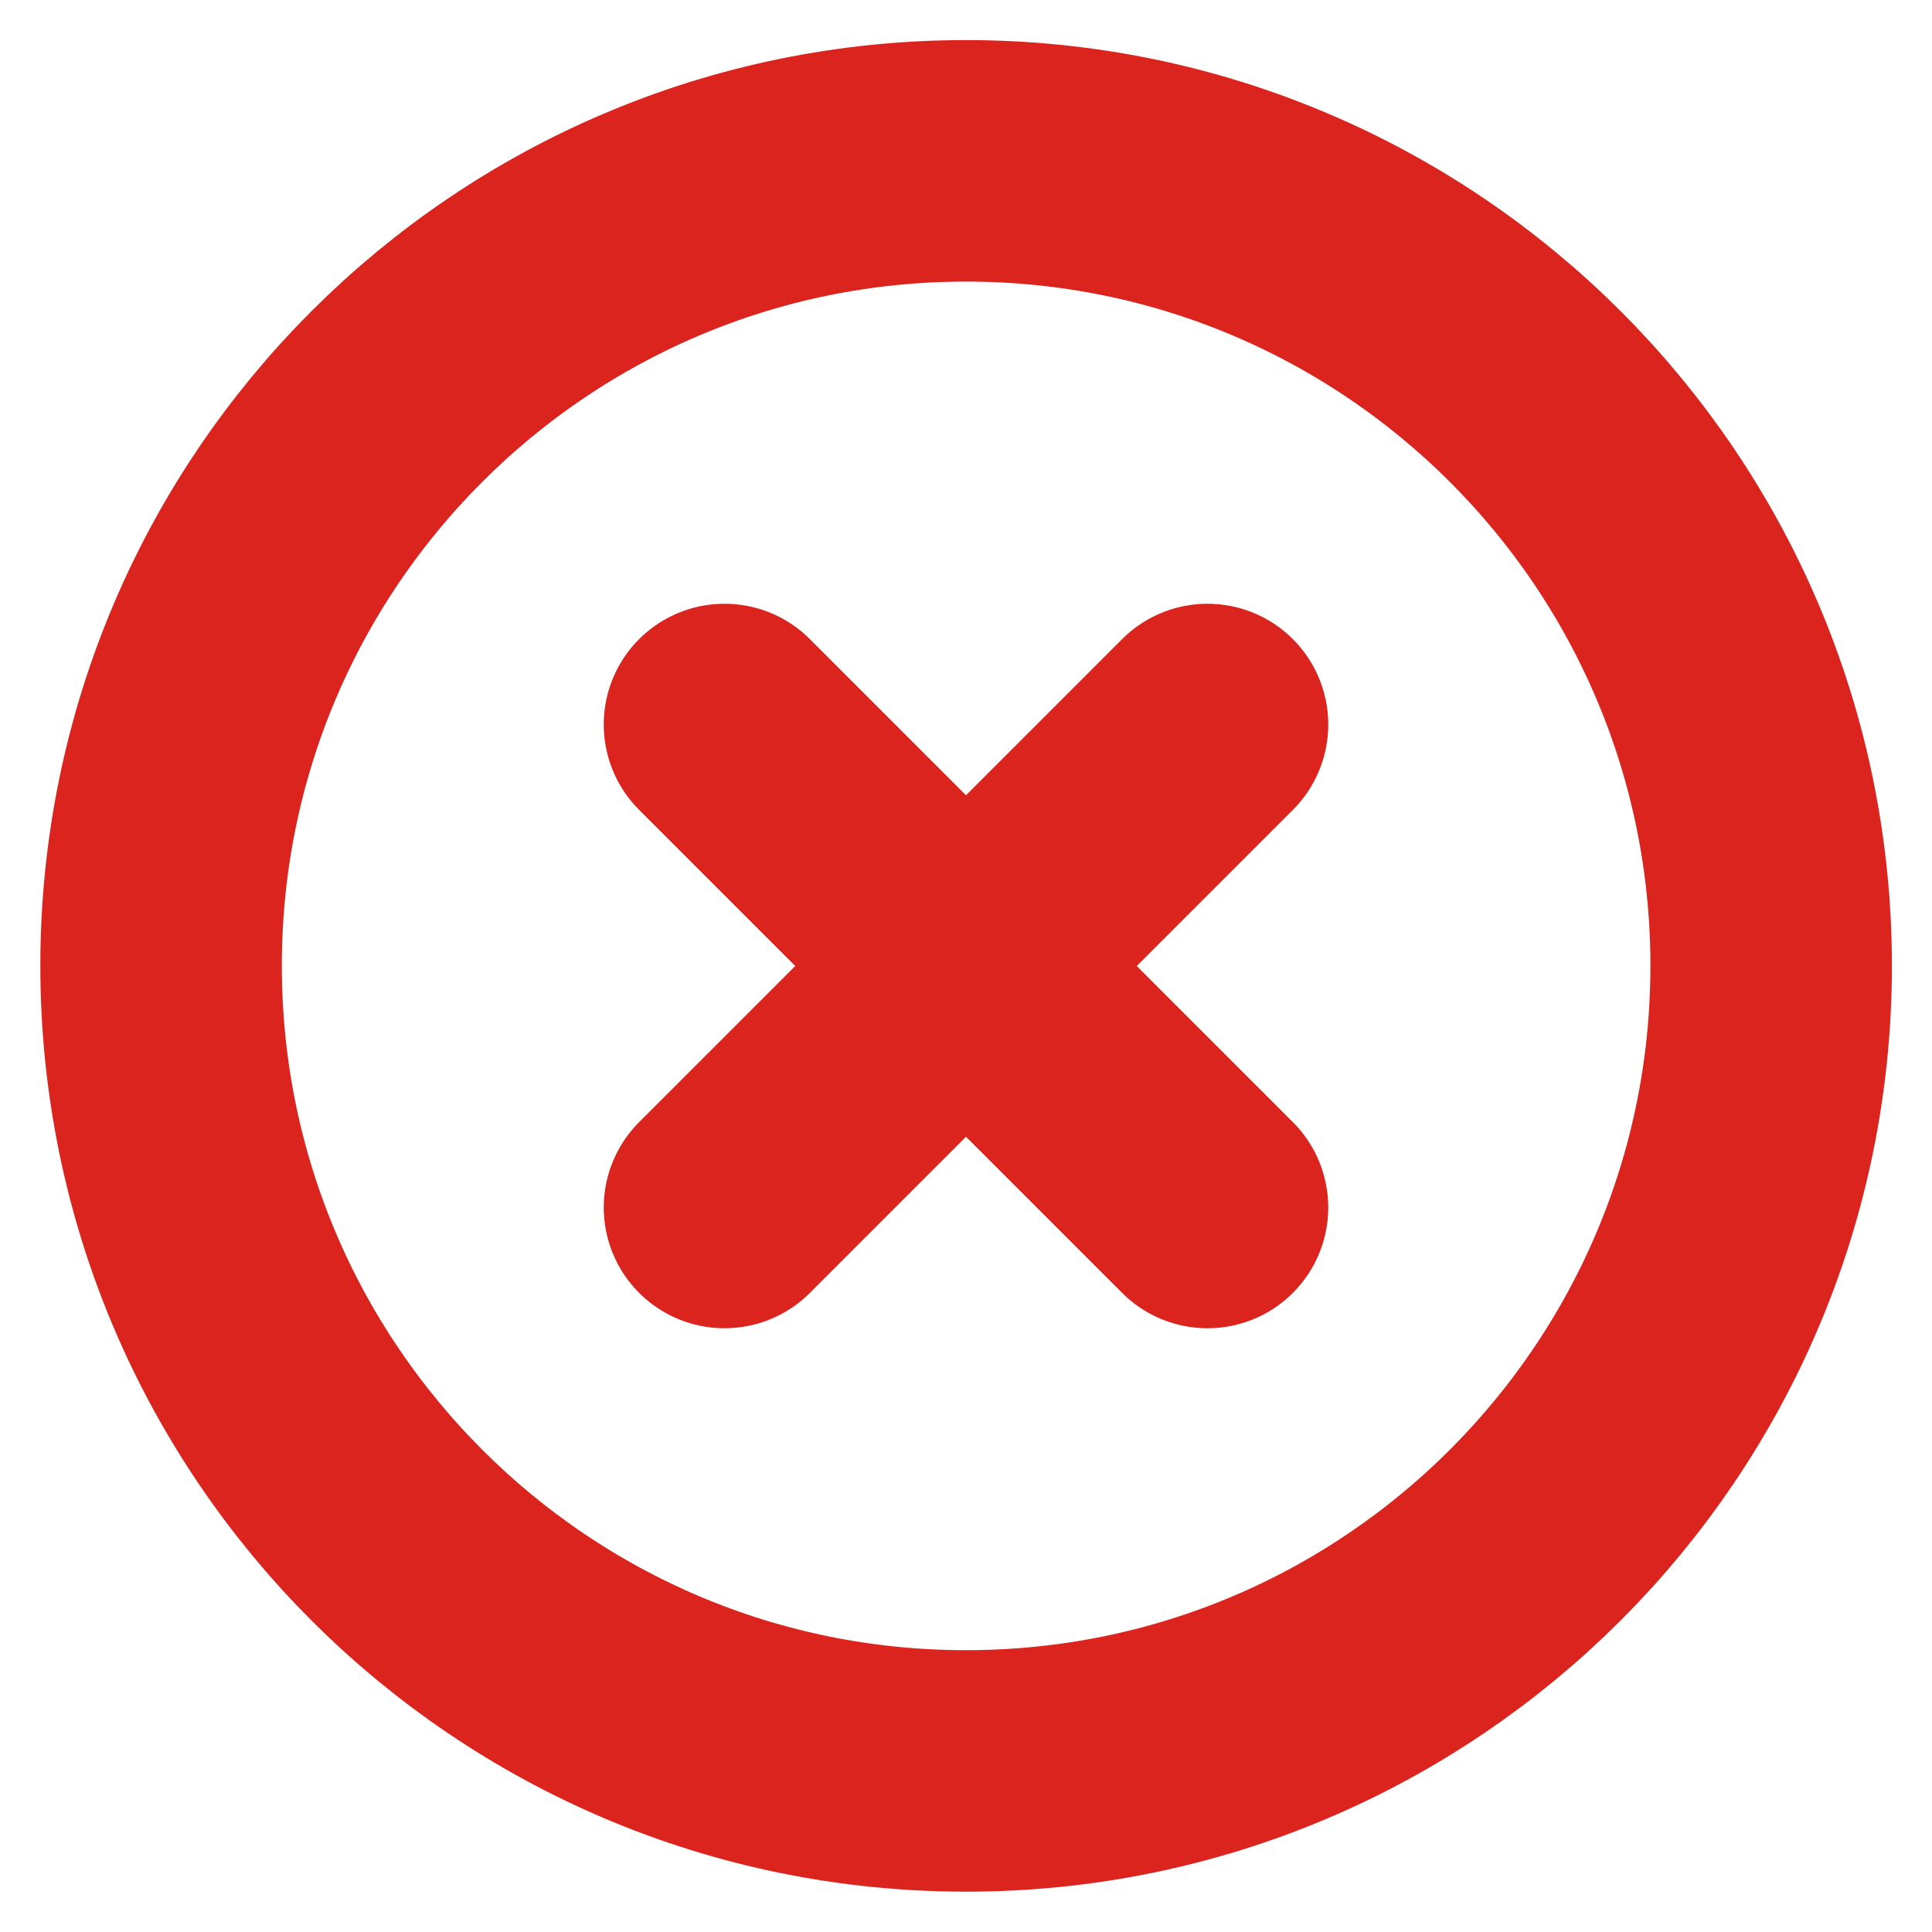 <svg width="8" height="8" viewBox="0 0 8 8" fill="none" xmlns="http://www.w3.org/2000/svg">
<path d="M4 7.333C5.841 7.333 7.334 5.84 7.334 3.999C7.334 2.158 5.841 0.666 4 0.666C2.159 0.666 0.667 2.158 0.667 3.999C0.667 5.84 2.159 7.333 4 7.333Z" stroke="#DC241F" stroke-linecap="round" stroke-linejoin="round"/>
<path d="M5 3L3 5" stroke="#DC241F" stroke-linecap="round" stroke-linejoin="round"/>
<path d="M3 3L5 5" stroke="#DC241F" stroke-linecap="round" stroke-linejoin="round"/>
</svg>
